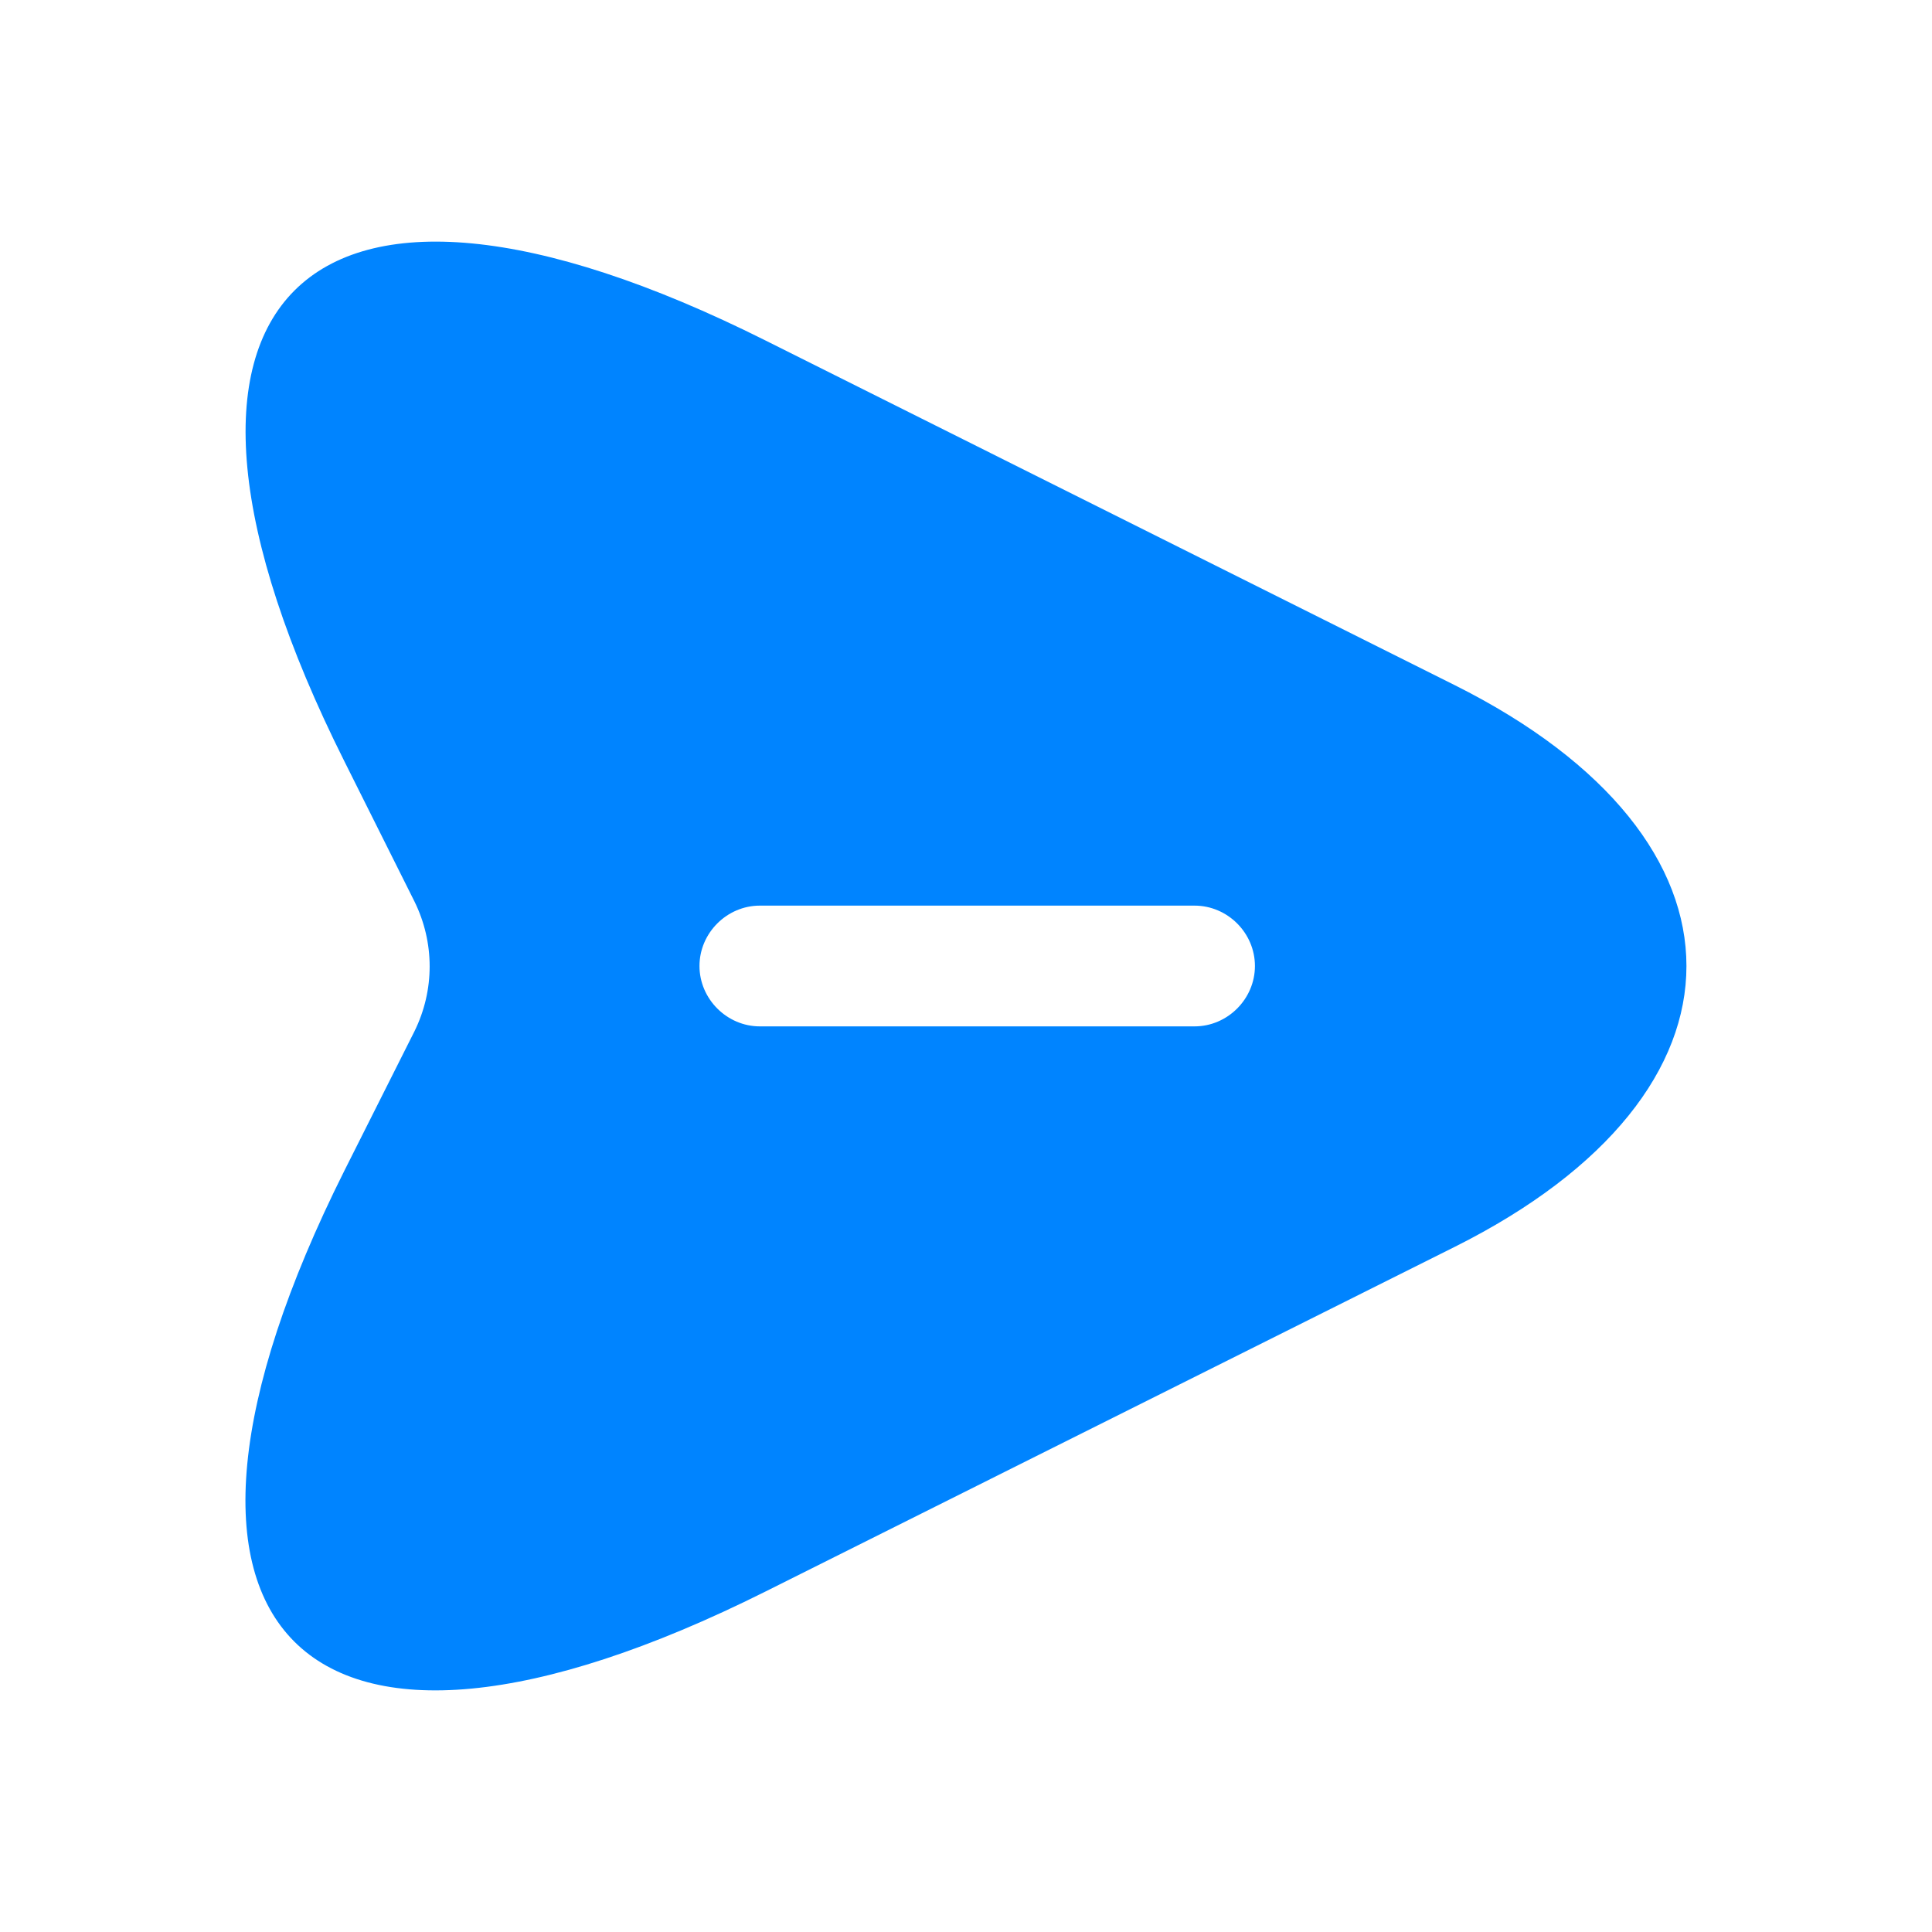 <svg width="20" height="20" viewBox="0 0 20 20" fill="none" xmlns="http://www.w3.org/2000/svg">
<path d="M15.058 7.092L7.925 3.525C3.133 1.125 1.166 3.092 3.566 7.883L4.291 9.333C4.5 9.758 4.5 10.25 4.291 10.675L3.566 12.117C1.166 16.908 3.125 18.875 7.925 16.475L15.058 12.908C18.258 11.308 18.258 8.692 15.058 7.092ZM12.366 10.625H7.866C7.525 10.625 7.241 10.341 7.241 10C7.241 9.658 7.525 9.375 7.866 9.375H12.366C12.708 9.375 12.991 9.658 12.991 10C12.991 10.341 12.708 10.625 12.366 10.625Z" fill="#0084FF"/>
</svg>
